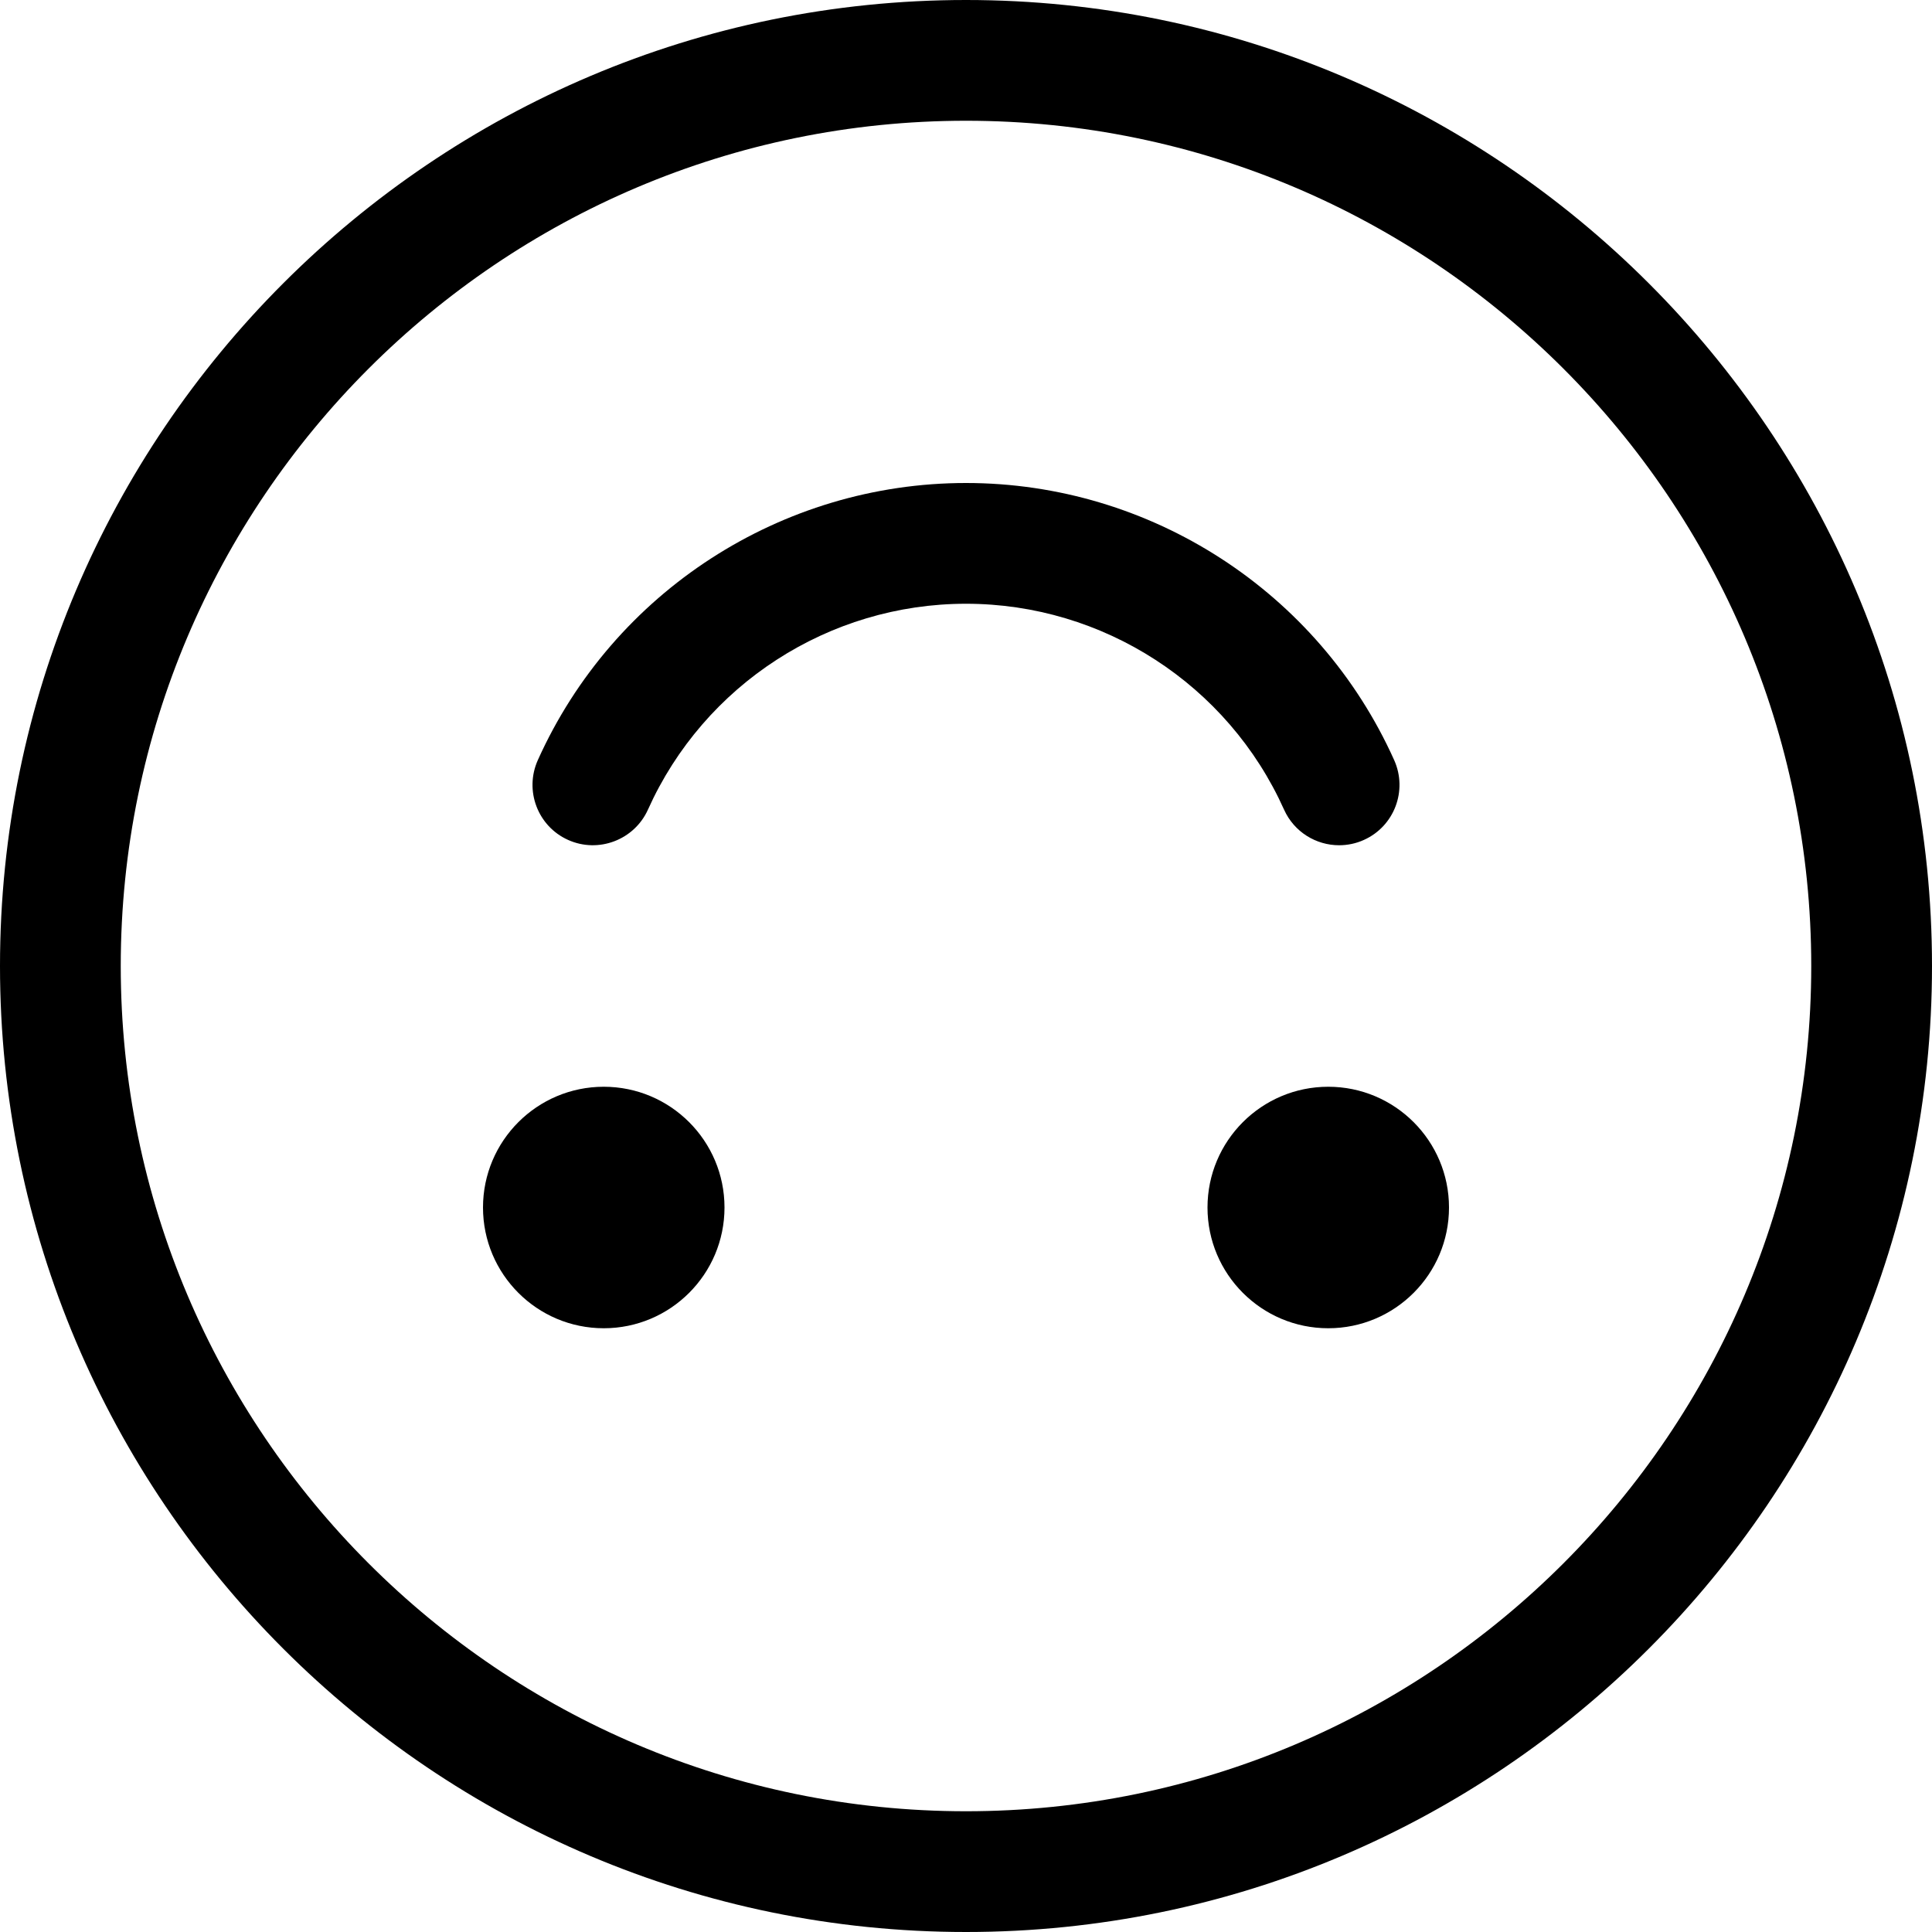 <svg version="1.1" xmlns="http://www.w3.org/2000/svg" width="16" height="16" viewBox="0 0 16 16">
<title>emoji-upside-down</title>
<path d="M8 0c-4.411 0-8 3.589-8 8s3.589 8 8 8 8-3.589 8-8-3.589-8-8-8zM8 15c-3.859 0-7-3.14-7-7s3.141-7 7-7 7 3.14 7 7-3.141 7-7 7z"></path>
<path d="M12 10c0 0.552-0.448 1-1 1s-1-0.448-1-1c0-0.552 0.448-1 1-1s1 0.448 1 1z"></path>
<path d="M6 10c0 0.552-0.448 1-1 1s-1-0.448-1-1c0-0.552 0.448-1 1-1s1 0.448 1 1z"></path>
<path d="M11.090 7c0.068 0 0.139-0.014 0.205-0.044 0.252-0.113 0.364-0.409 0.251-0.661-0.626-1.394-2.018-2.295-3.546-2.295s-2.92 0.901-3.546 2.295c-0.113 0.252-0.001 0.548 0.251 0.661 0.251 0.113 0.548 0 0.661-0.251 0.465-1.036 1.499-1.705 2.634-1.705s2.169 0.669 2.634 1.705c0.083 0.185 0.265 0.295 0.456 0.295z"></path>
</svg>
